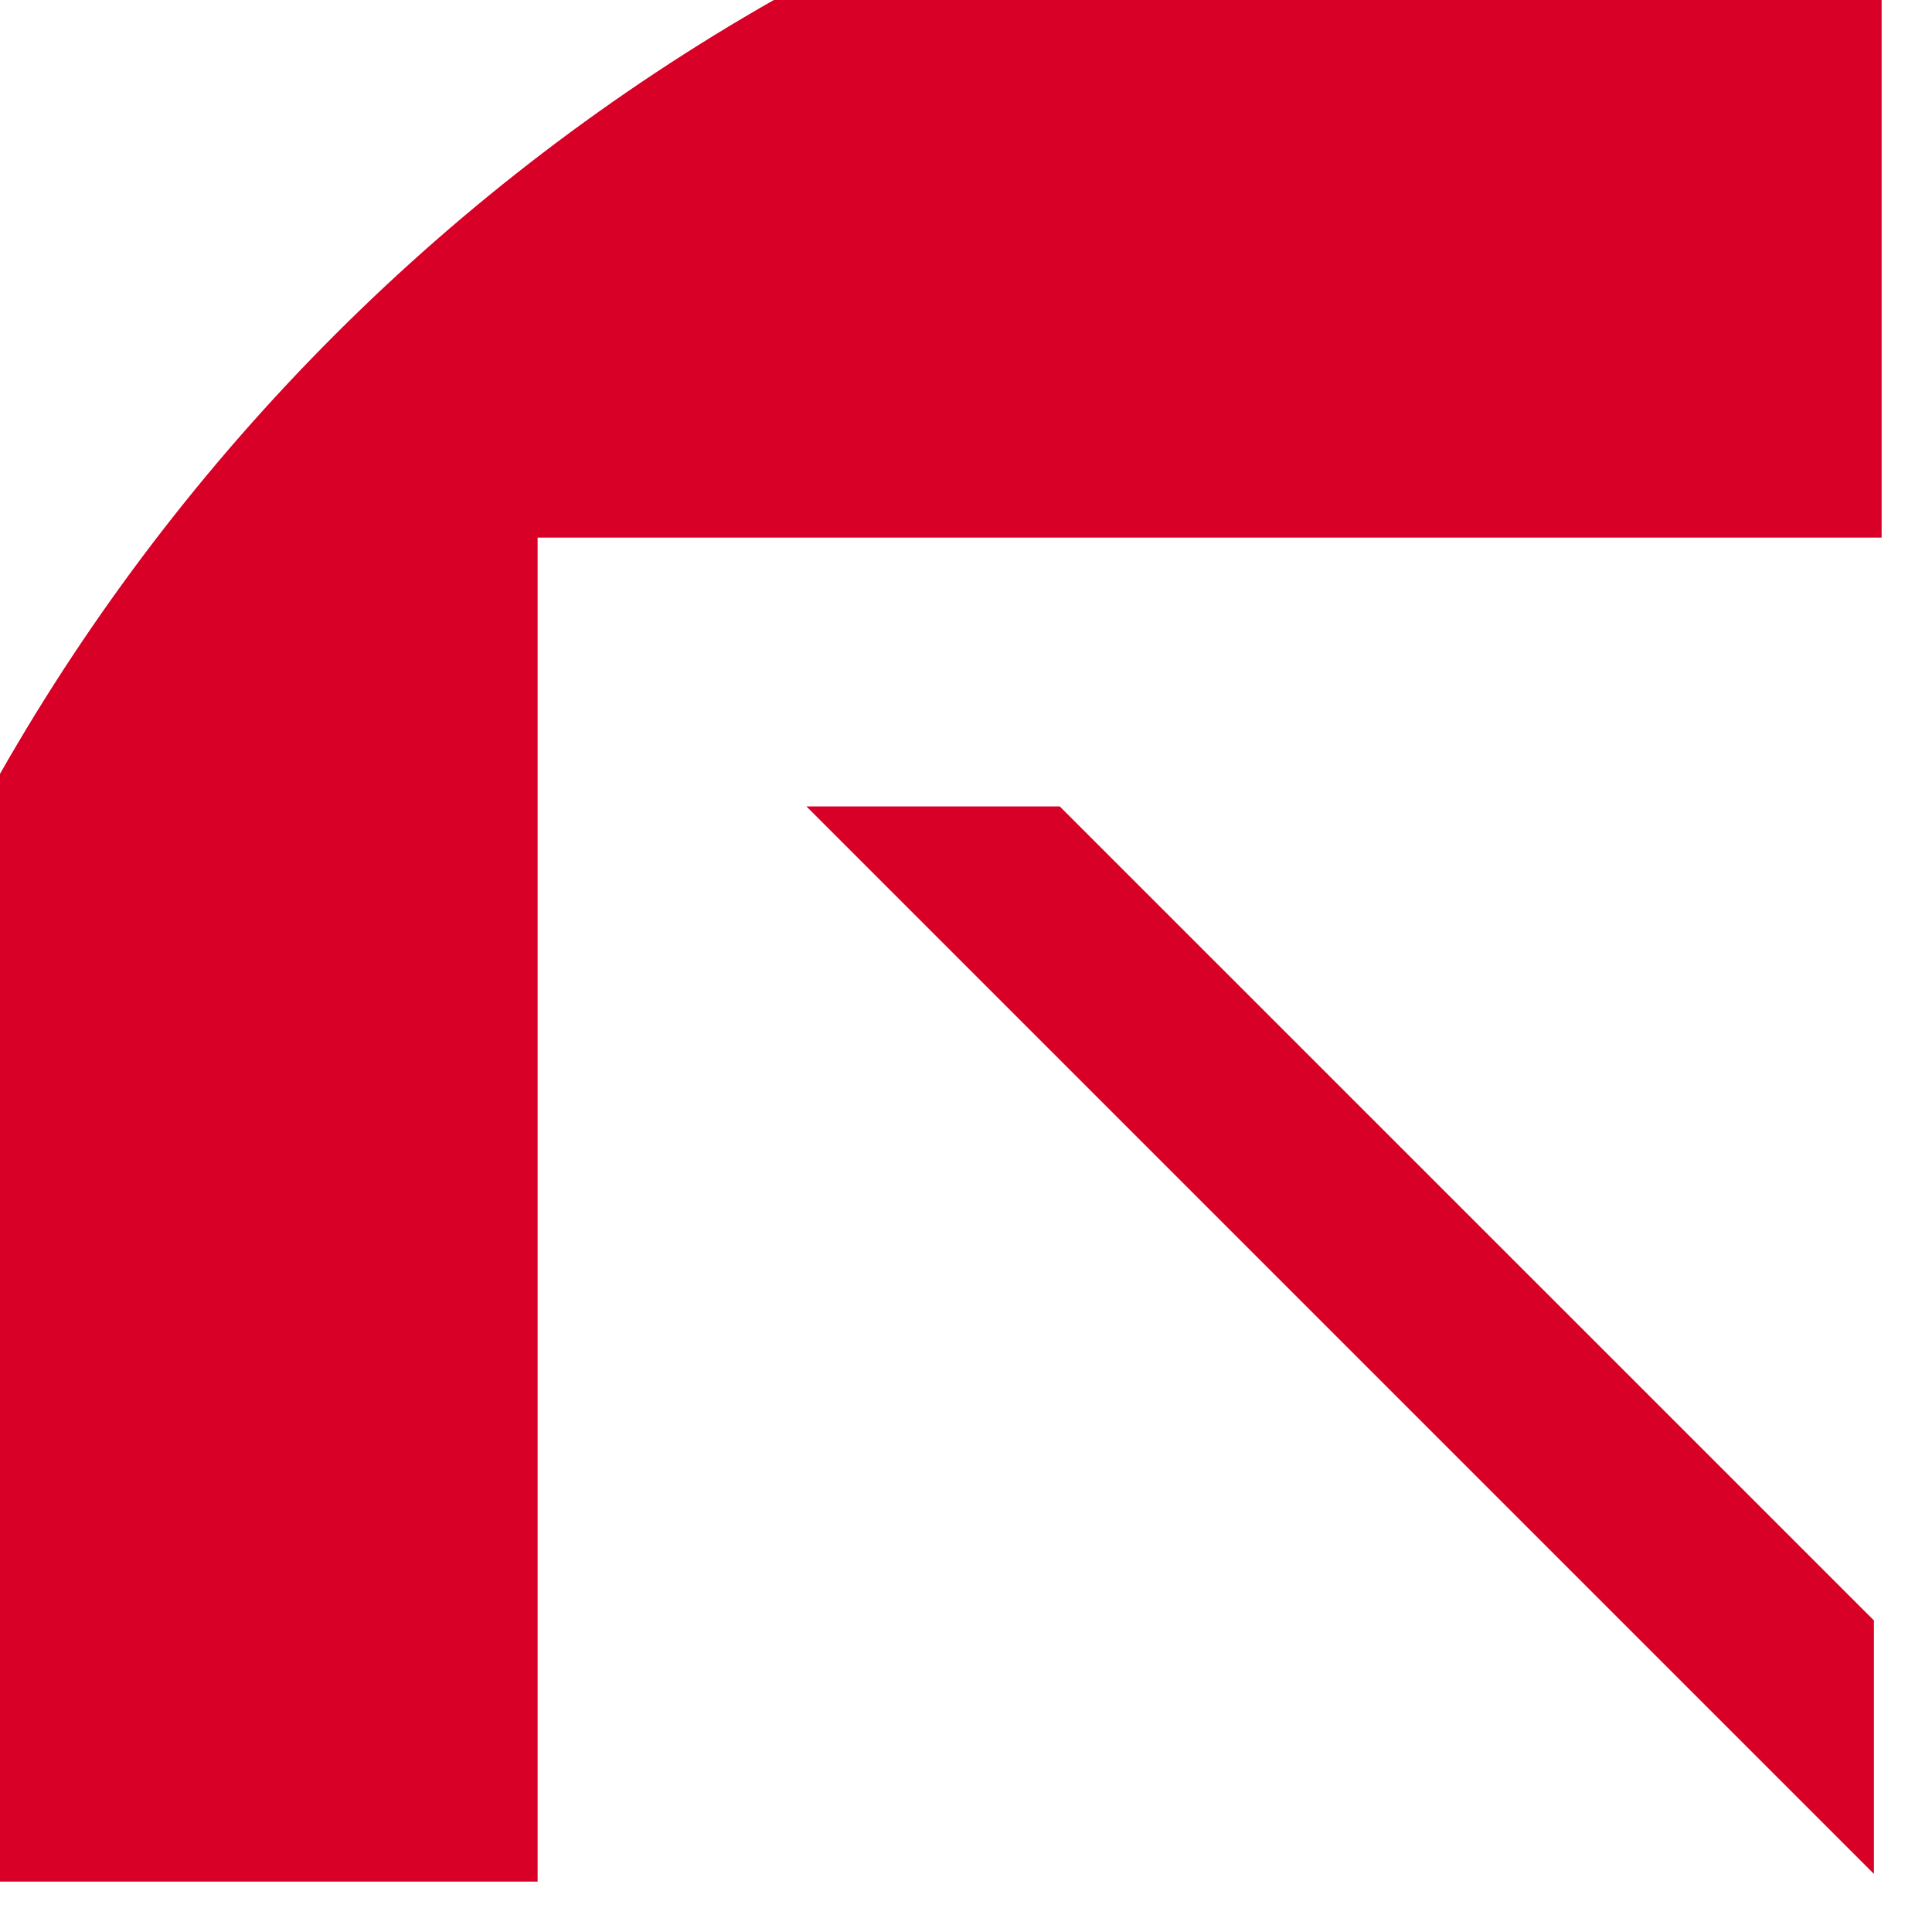 <svg preserveAspectRatio="none" width="100%" height="100%" overflow="visible" style="display: block;" viewBox="0 0 15 15" fill="none" xmlns="http://www.w3.org/2000/svg">
<g id="Group">
<path id="Vector" d="M6.008 0C3.505 1.425 1.425 3.505 0 6.008V14.609H4.174V4.174V4.174H14.609C14.609 2.857 14.609 1.603 14.609 0H6.008Z" fill="#D80027"/>
<path id="Vector_2" d="M14.549 12.581L8.228 6.261H6.261V6.261L14.549 14.549H14.549C14.549 14.549 14.549 13.192 14.549 12.581V12.581Z" fill="#D80027"/>
</g>
</svg>
